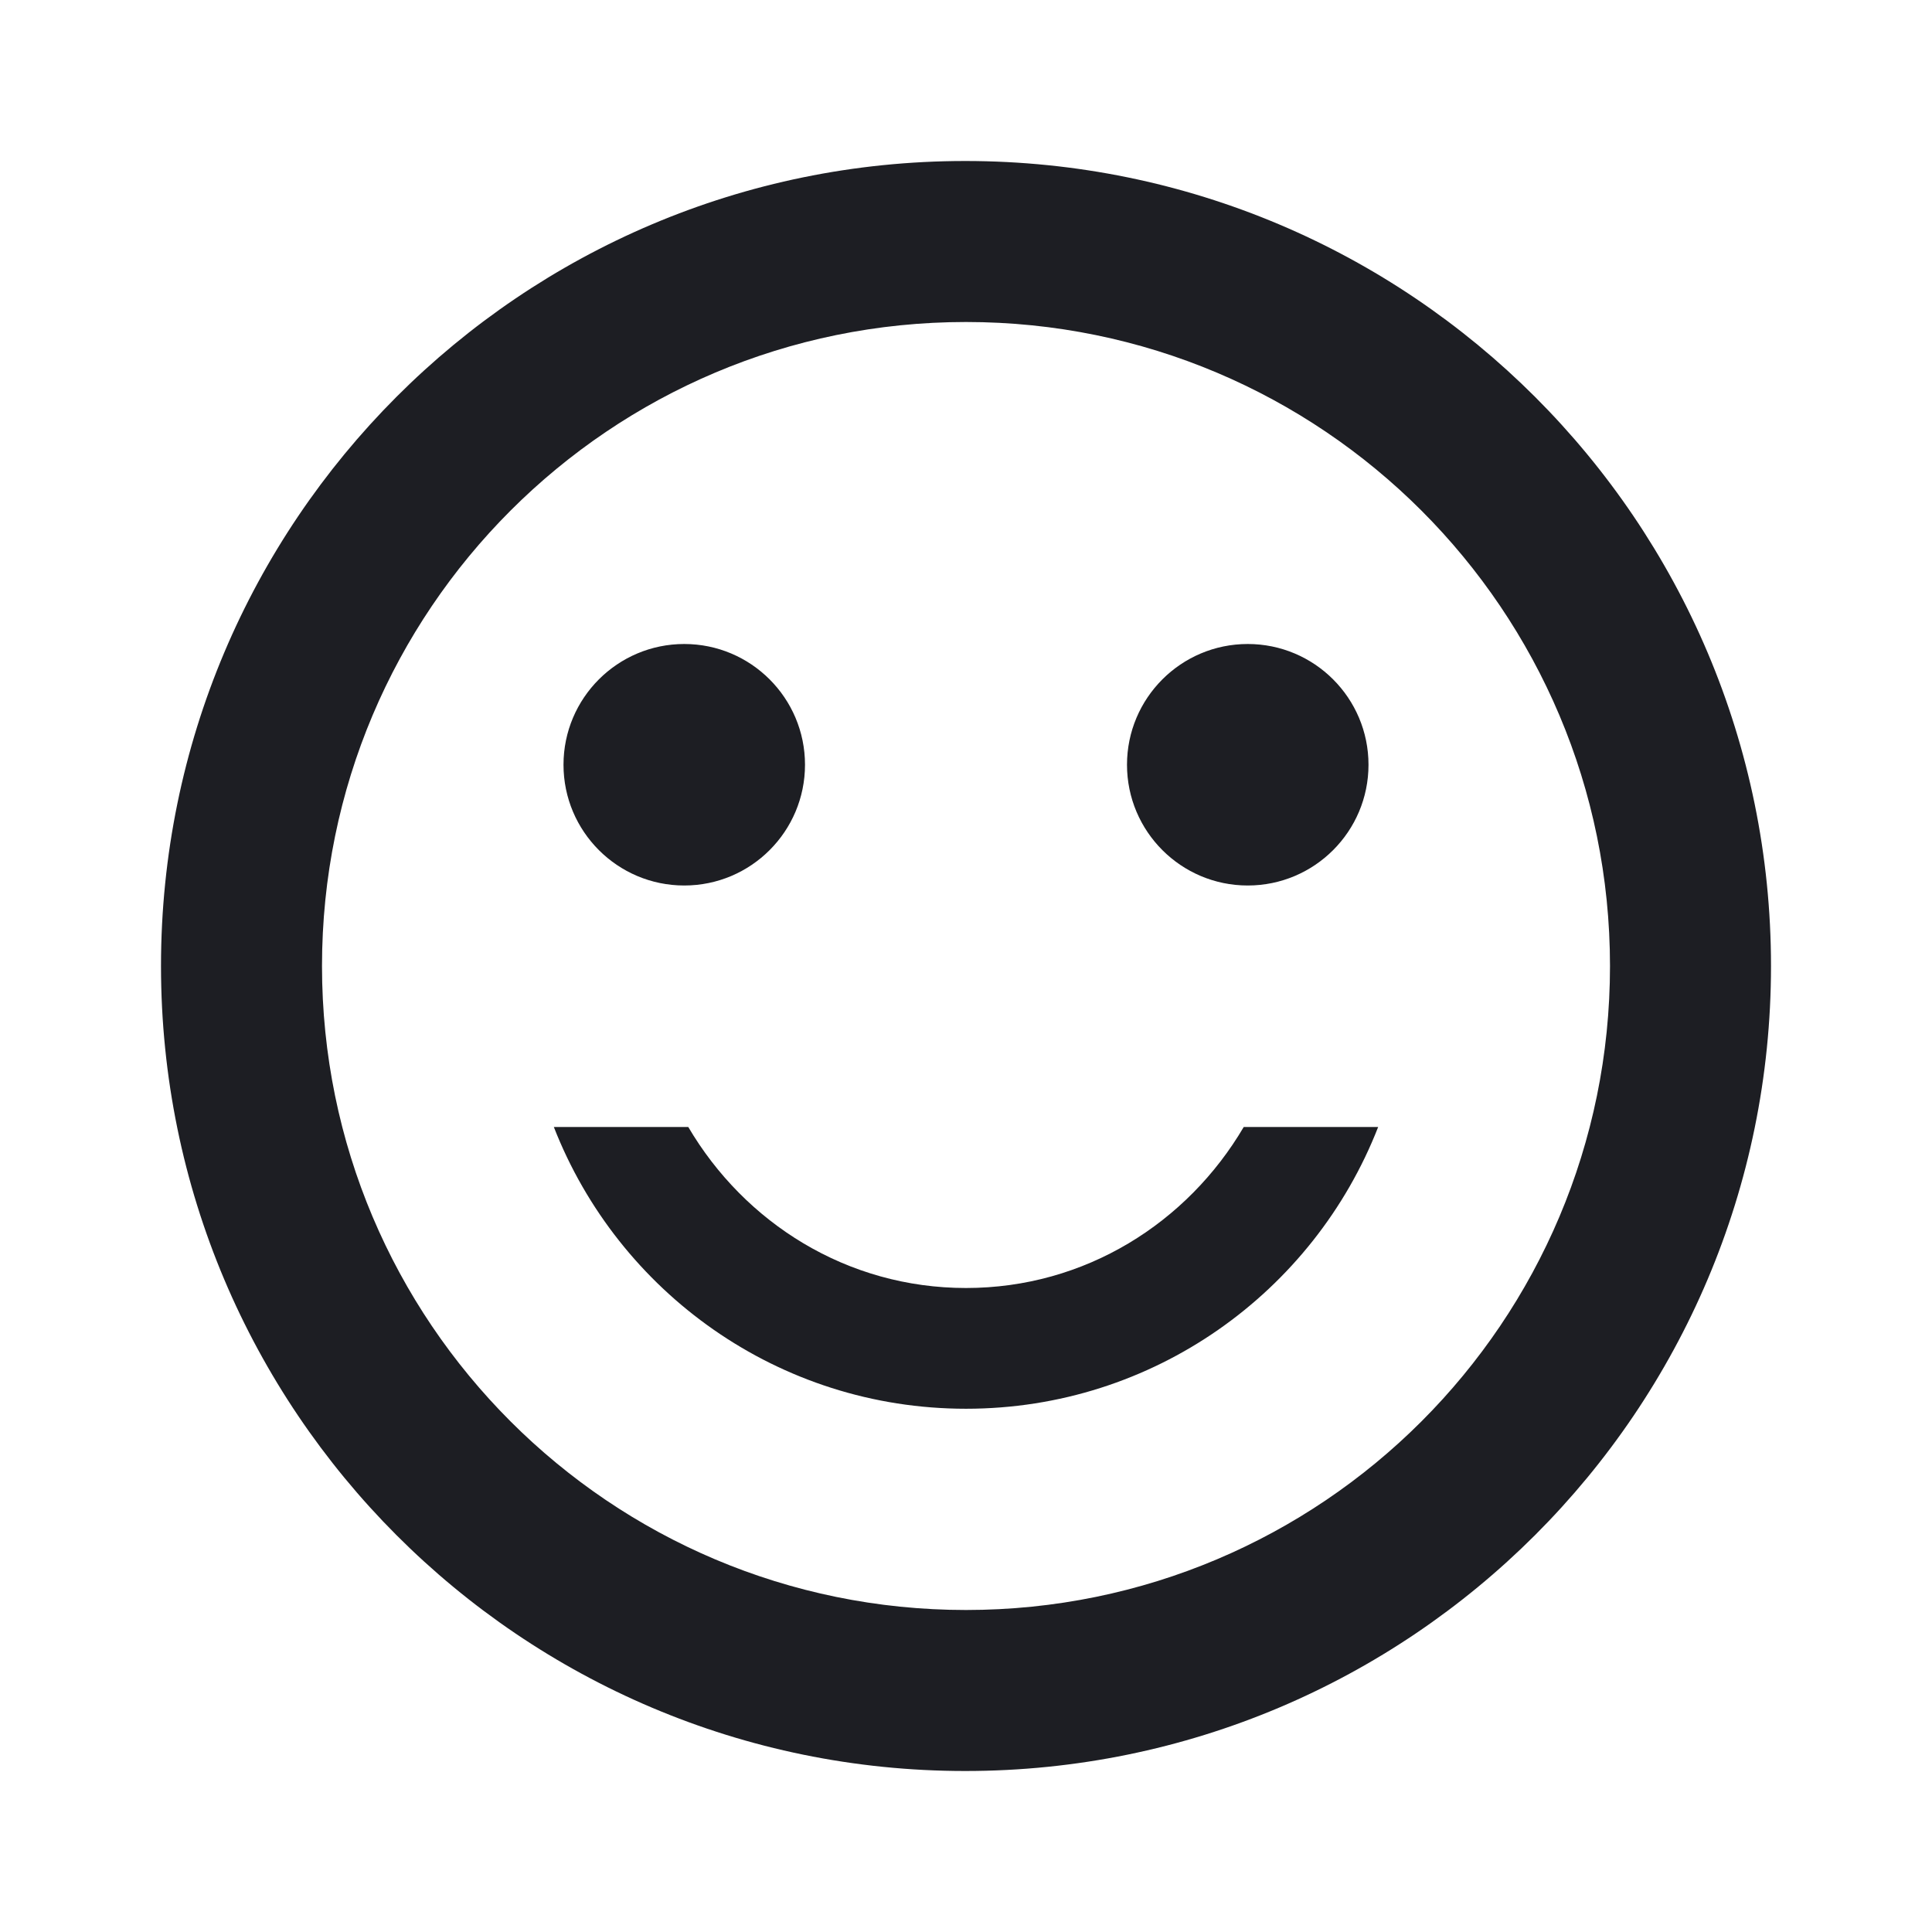 <svg viewBox="0 0 24 24" fill="none" xmlns="http://www.w3.org/2000/svg"><g><path fill-rule="evenodd" clip-rule="evenodd" d="M2 12C2 6.48 6.47 2 11.99 2C17.52 2 22 6.48 22 12C22 17.52 17.52 22 11.99 22C6.47 22 2 17.52 2 12ZM4 12C4 16.42 7.58 20 12 20C16.42 20 20 16.42 20 12C20 7.58 16.42 4 12 4C7.58 4 4 7.58 4 12ZM8.55 14C9.25 15.19 10.52 16 12 16C13.48 16 14.75 15.19 15.45 14H17.12C16.32 16.05 14.33 17.5 12 17.5C9.67 17.5 7.68 16.05 6.88 14H8.55ZM8.5 11C9.328 11 10 10.328 10 9.5C10 8.672 9.328 8 8.5 8C7.672 8 7 8.672 7 9.5C7 10.328 7.672 11 8.5 11ZM15.5 11C16.328 11 17 10.328 17 9.5C17 8.672 16.328 8 15.5 8C14.672 8 14 8.672 14 9.5C14 10.328 14.672 11 15.5 11Z" fill="#1D1E23"/></g></svg>